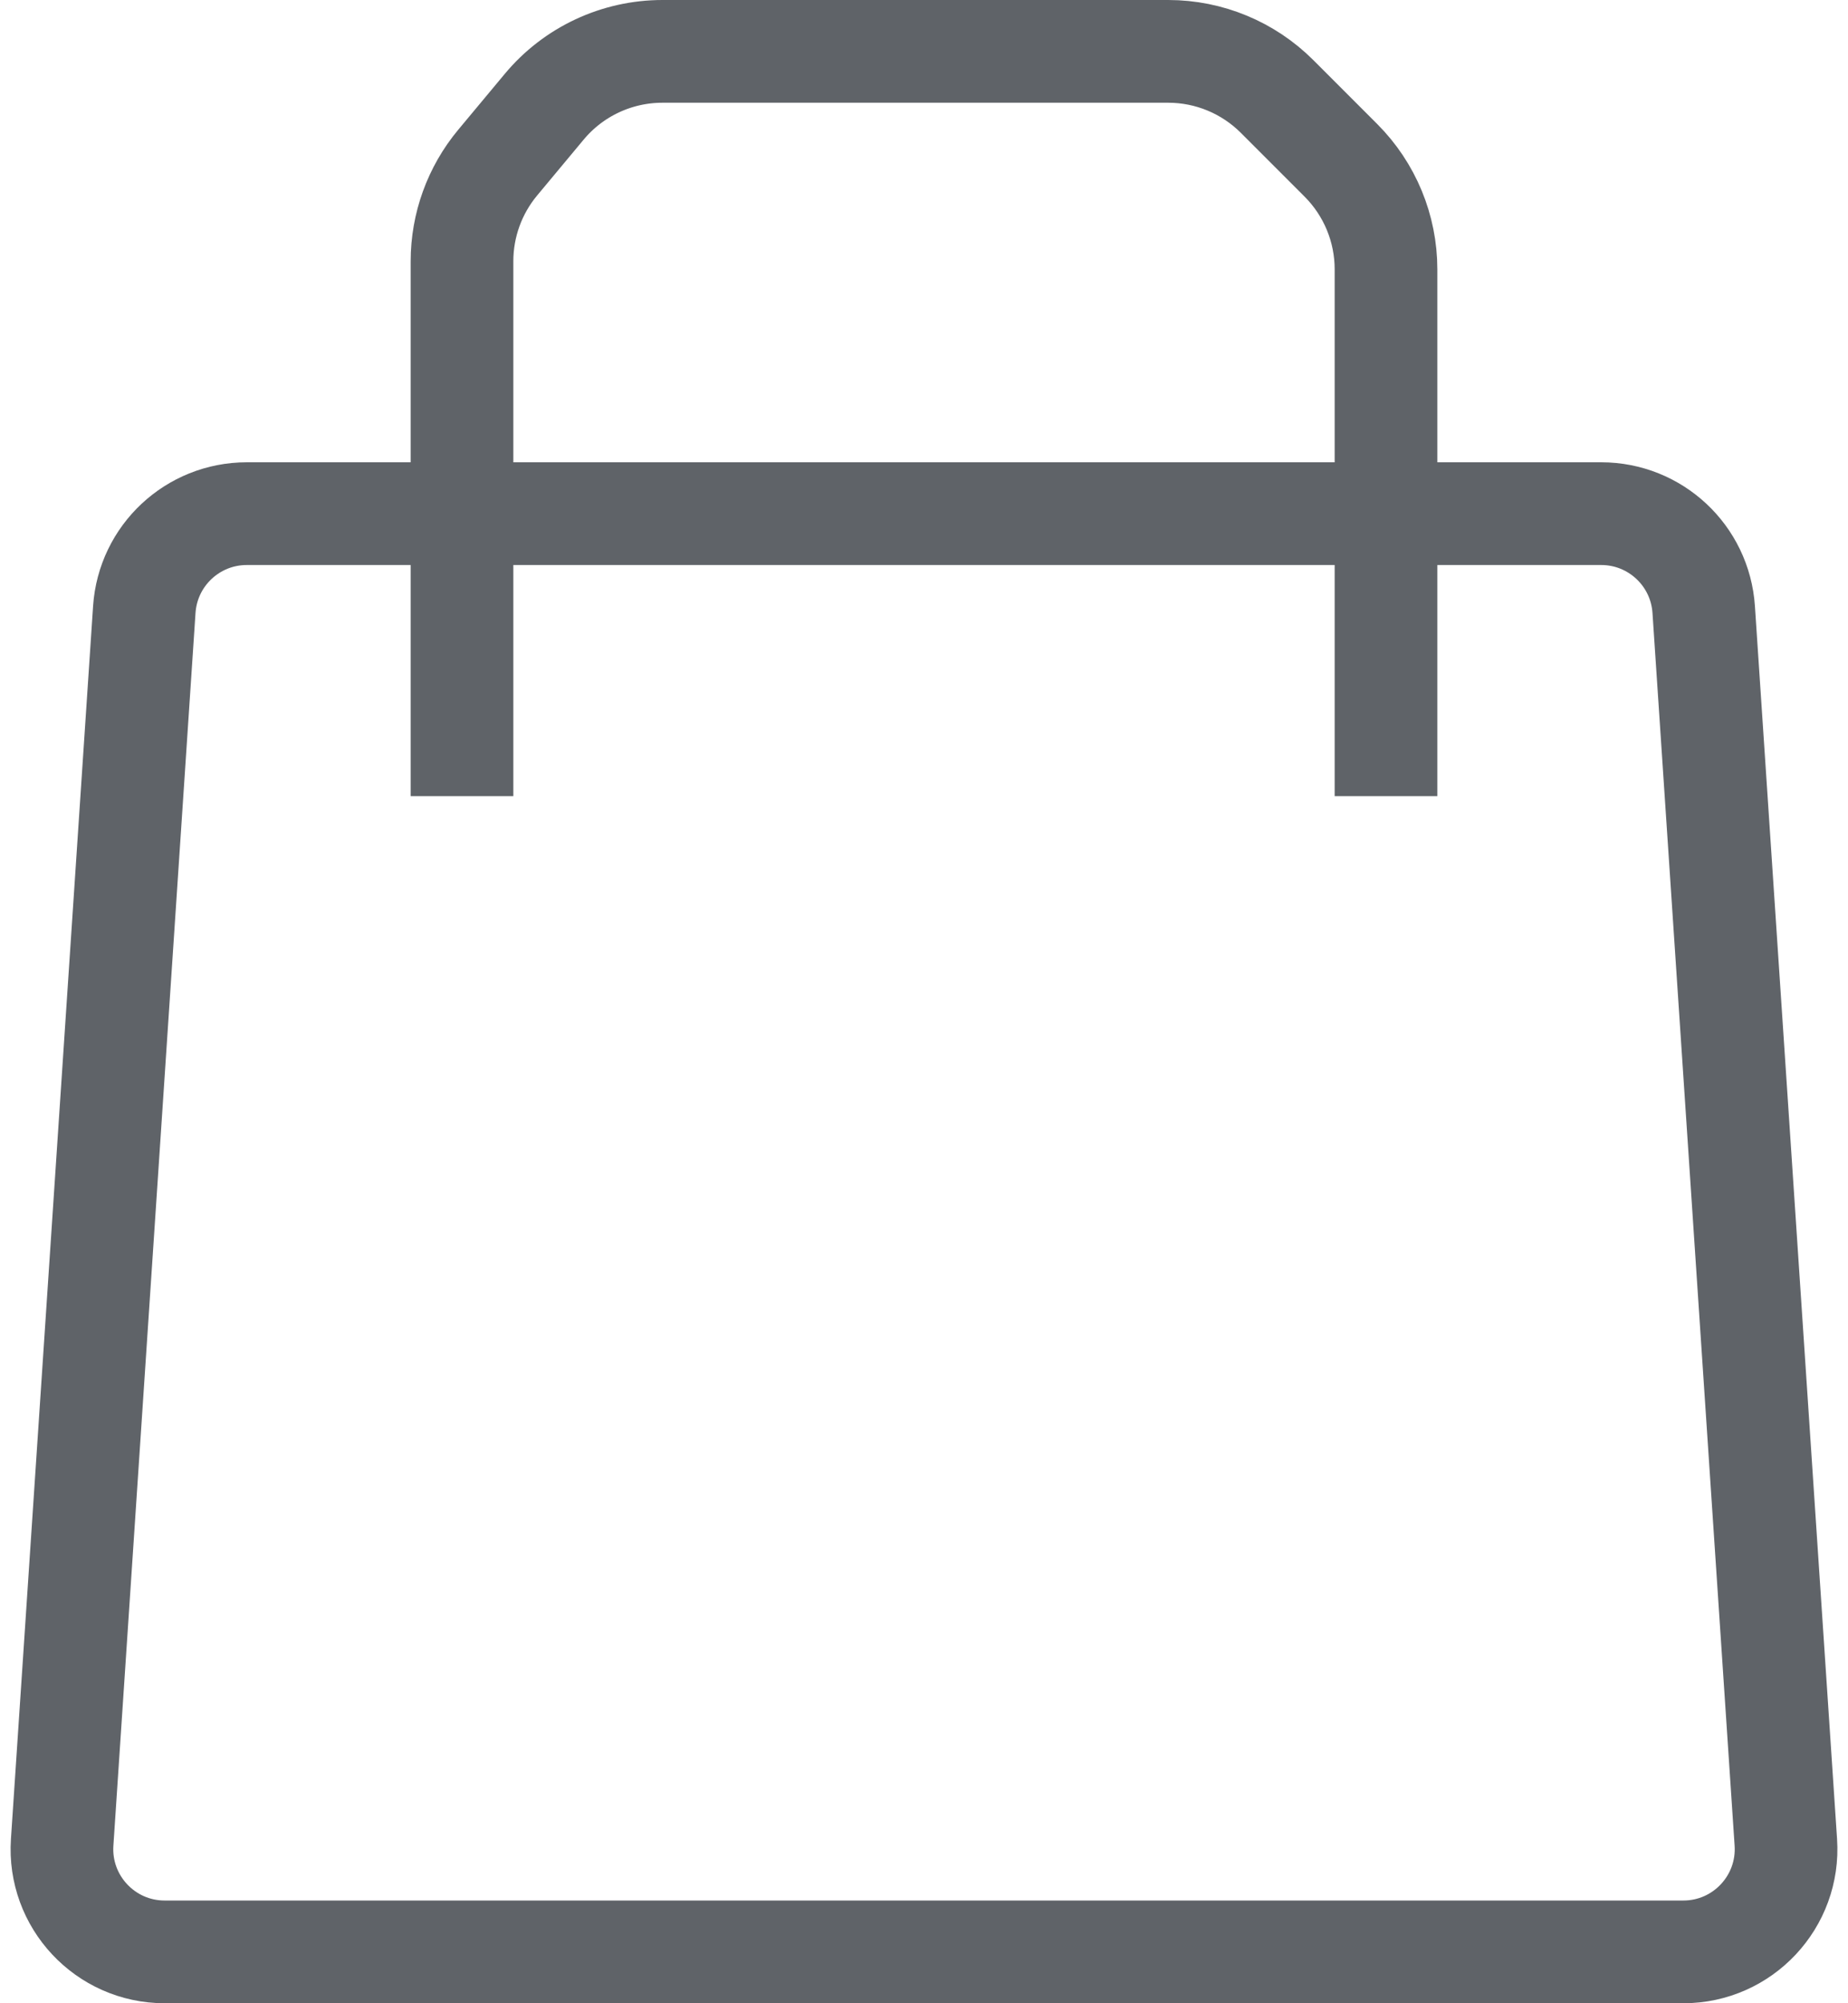 <svg width="36" height="39" viewBox="0 0 36 39" fill="none" xmlns="http://www.w3.org/2000/svg">
<path d="M4.807 10H31.193C32.246 10 33.119 10.816 33.189 11.867L34.789 35.867C34.866 37.021 33.95 38 32.793 38H3.207C2.05 38 1.134 37.021 1.211 35.867L2.811 11.867C2.881 10.816 3.754 10 4.807 10Z" stroke="#5F6368" stroke-width="2"/>
<path d="M9 15.5V5.086C9 4.384 9.246 3.705 9.695 3.166L10.601 2.079C11.17 1.395 12.015 1 12.905 1H22.757C23.553 1 24.316 1.316 24.879 1.879L26.121 3.121C26.684 3.684 27 4.447 27 5.243V15.5" stroke="#5F6368" stroke-width="2"/>
</svg>
